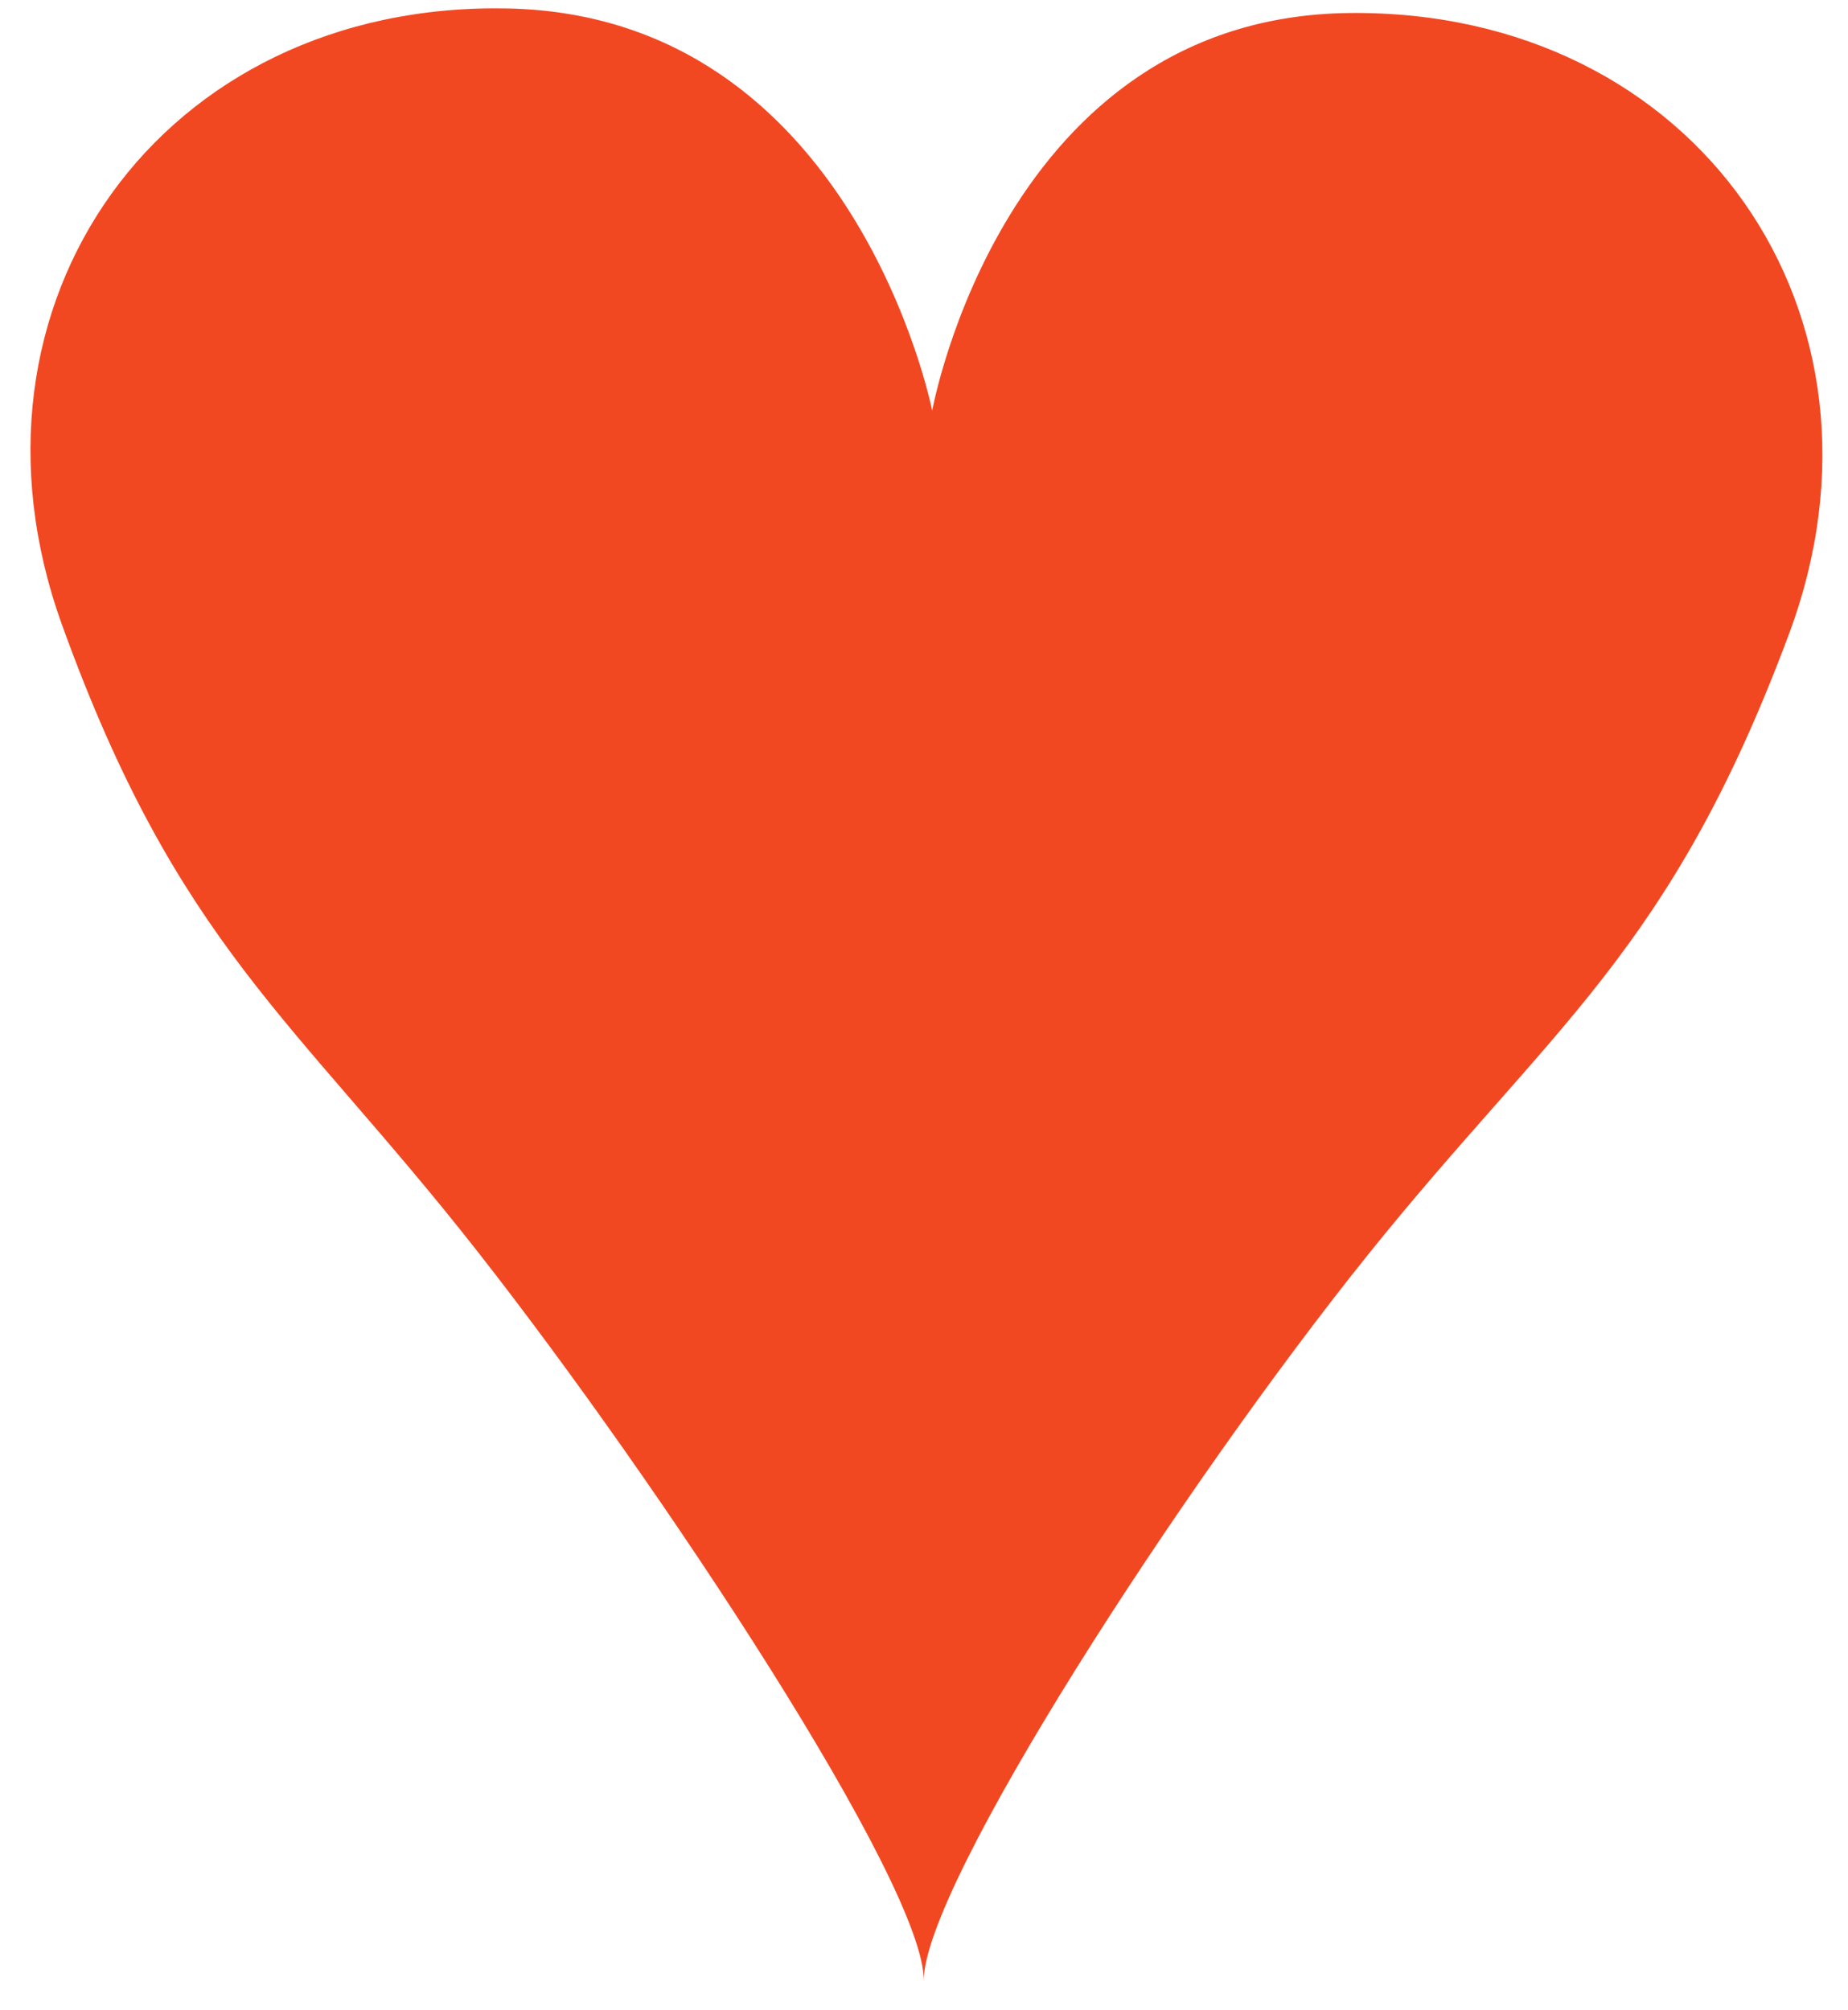 <svg width="57" height="62" viewBox="0 0 57 62" fill="none" xmlns="http://www.w3.org/2000/svg">
<path fill-rule="evenodd" clip-rule="evenodd" d="M41.634 0.401C30.943 0.508 28.753 12.666 28.753 12.666C28.753 12.666 26.352 0.483 15.663 0.261C4.974 0.039 -1.655 9.377 1.91 19.264C5.475 29.151 9.068 31.391 14.71 38.575C20.351 45.76 28.549 58.18 28.492 61.099C28.466 58.179 36.455 45.847 42.174 38.723C47.893 31.6 51.51 29.399 55.181 19.551C58.852 9.703 52.325 0.294 41.634 0.401Z" fill="#F24822"/>
</svg>
